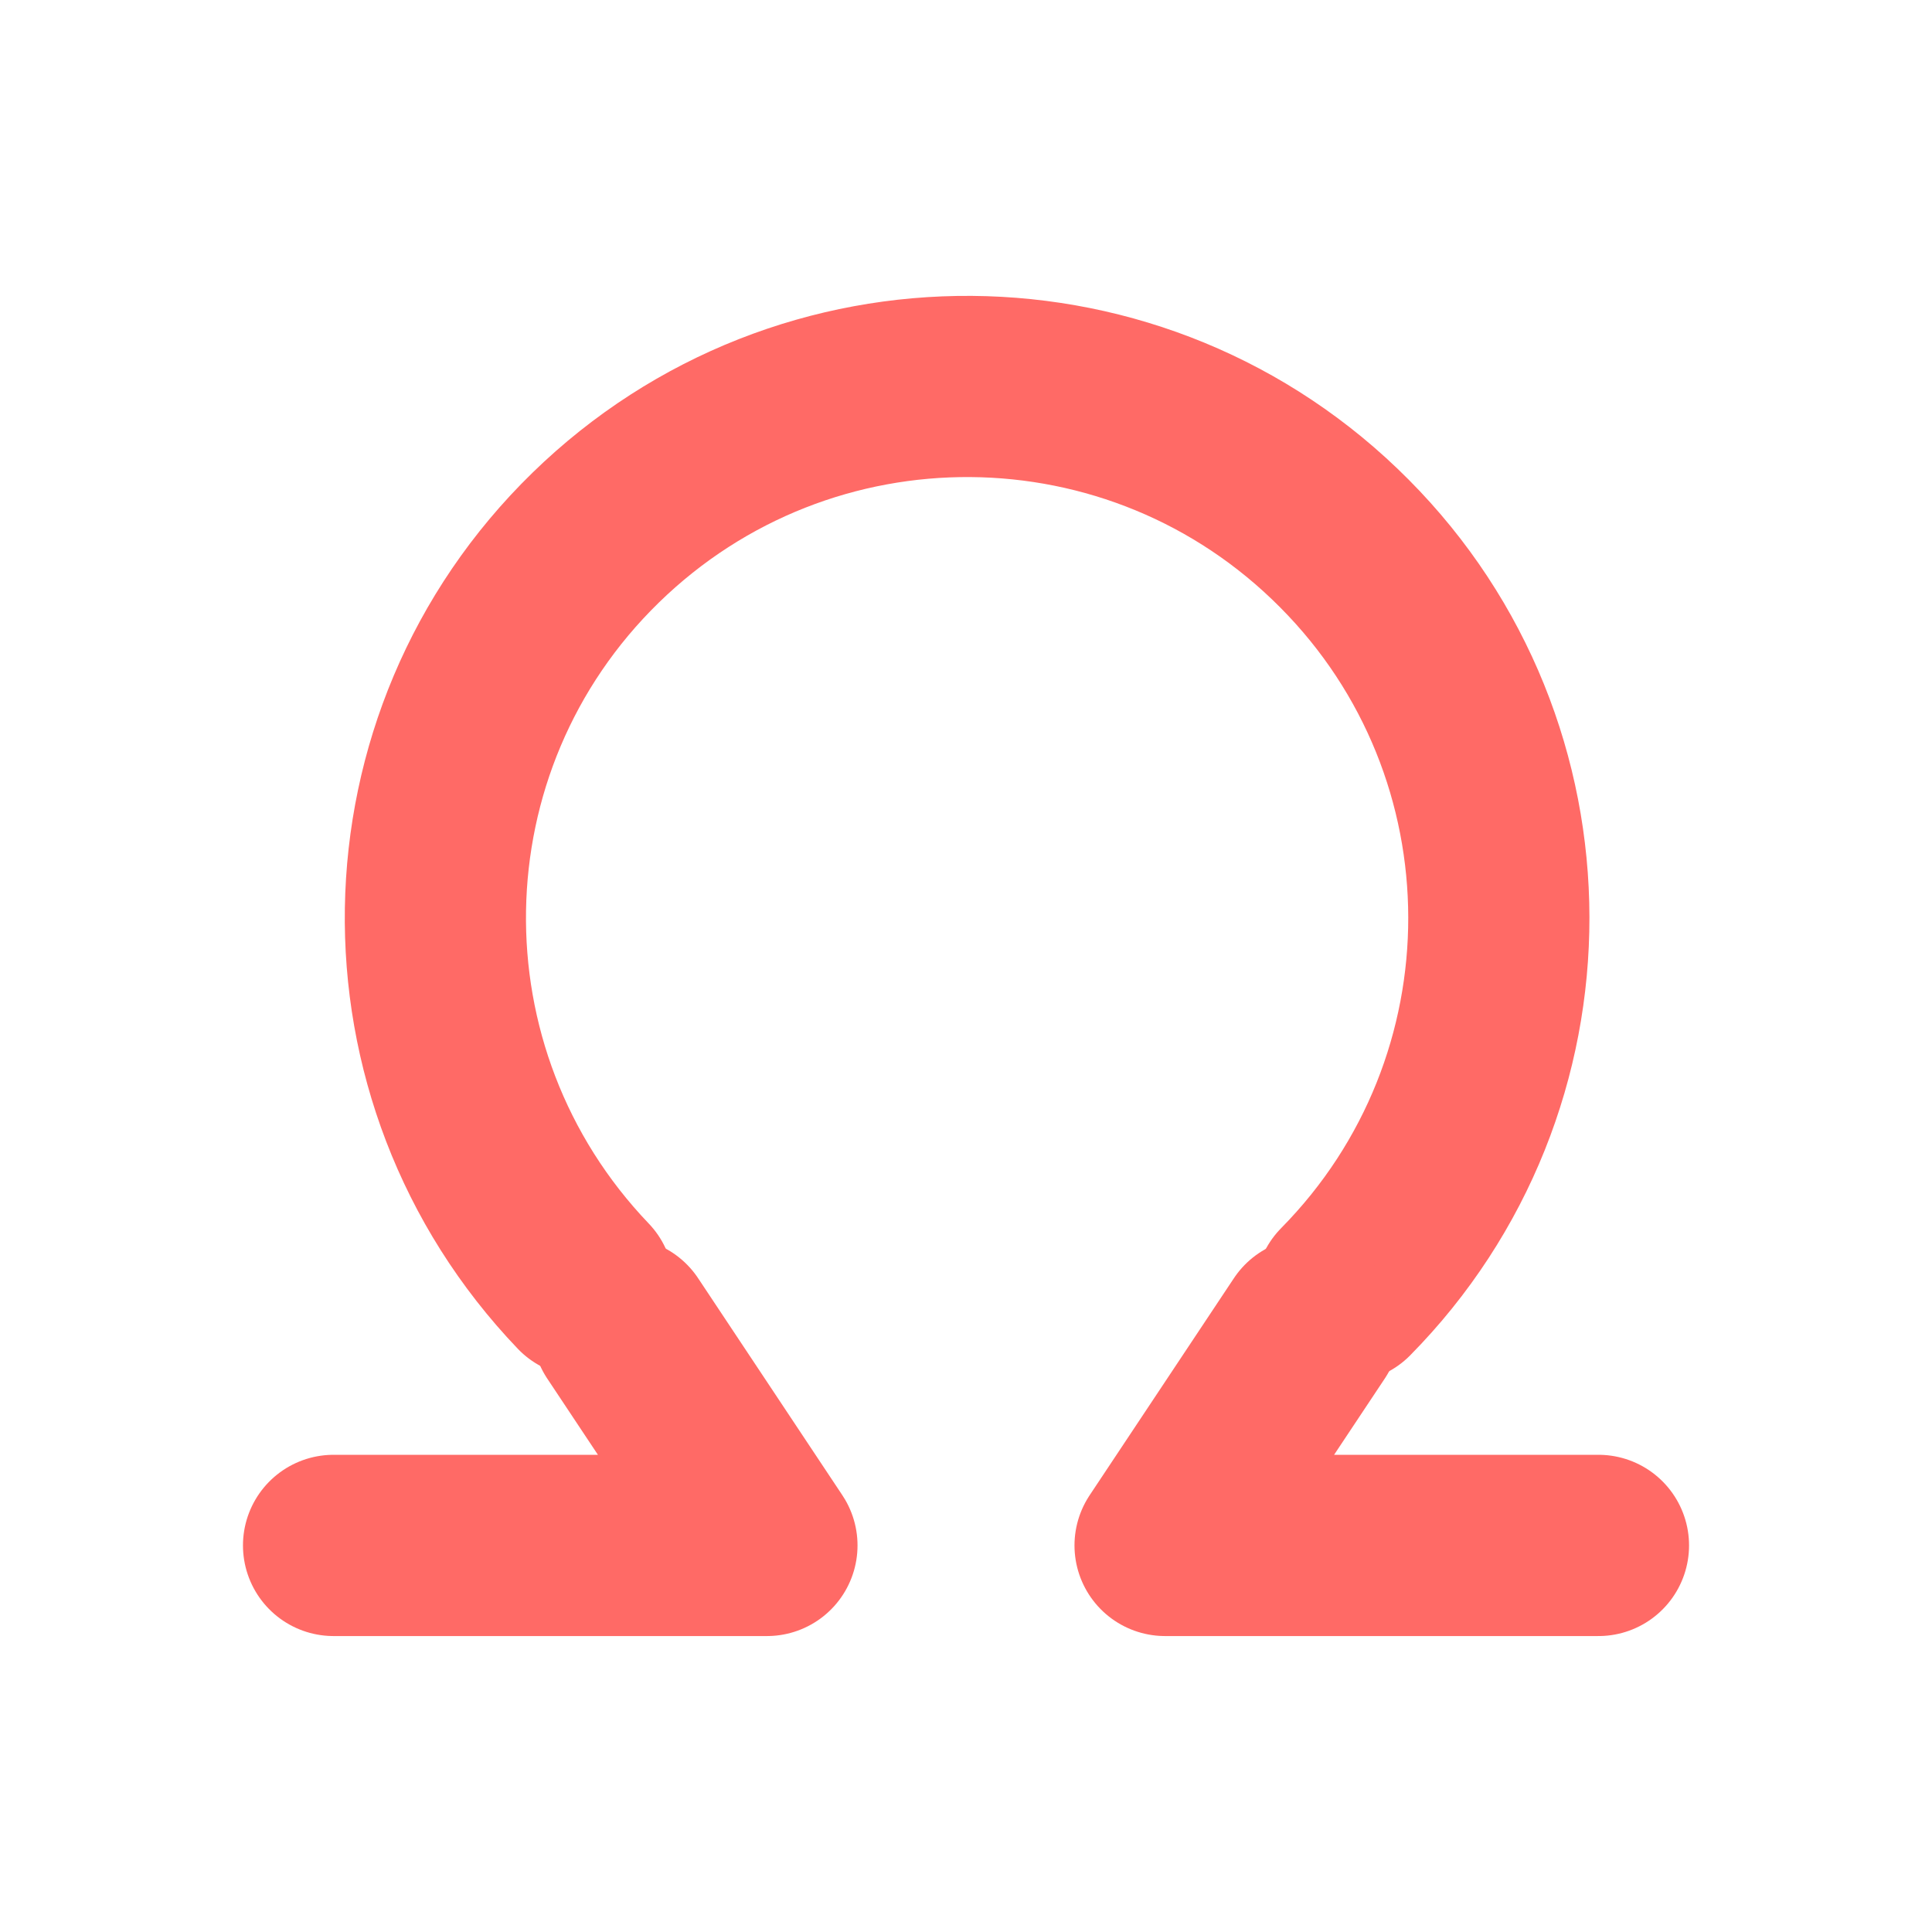 <?xml version="1.0" encoding="UTF-8"?>
<svg xmlns="http://www.w3.org/2000/svg" xmlns:xlink="http://www.w3.org/1999/xlink" width="16px" height="16px" viewBox="0 0 16 16" version="1.1">
<g id="surface1">
<path style="fill:none;stroke-width:0.663;stroke-linecap:round;stroke-linejoin:round;stroke:rgb(100%,41.569%,40%);stroke-opacity:1;stroke-miterlimit:4;" d="M 1.65 -5.72 C 1.649 -4.652 0.79 -3.783 -0.278 -3.774 C -1.346 -3.765 -2.222 -4.617 -2.241 -5.685 C -2.261 -6.751 -1.416 -7.635 -0.35 -7.665 " transform="matrix(-1.634,1.566,-1.566,-1.634,-1.431,-1.279)"/>
<path style="fill:none;stroke-width:0.663;stroke-linecap:round;stroke-linejoin:round;stroke:rgb(100%,41.569%,40%);stroke-opacity:1;stroke-miterlimit:4;" d="M 5.424 5.424 L 4.896 6.218 L 6.482 6.218 " transform="matrix(2.263,0,0,2.264,-1.431,-1.279)"/>
<path style="fill:none;stroke-width:0.663;stroke-linecap:round;stroke-linejoin:round;stroke:rgb(100%,41.569%,40%);stroke-opacity:1;stroke-miterlimit:4;" d="M 2.911 5.424 L 3.439 6.218 L 1.853 6.218 " transform="matrix(2.263,0,0,2.264,-1.431,-1.279)"/>
</g>
</svg>
